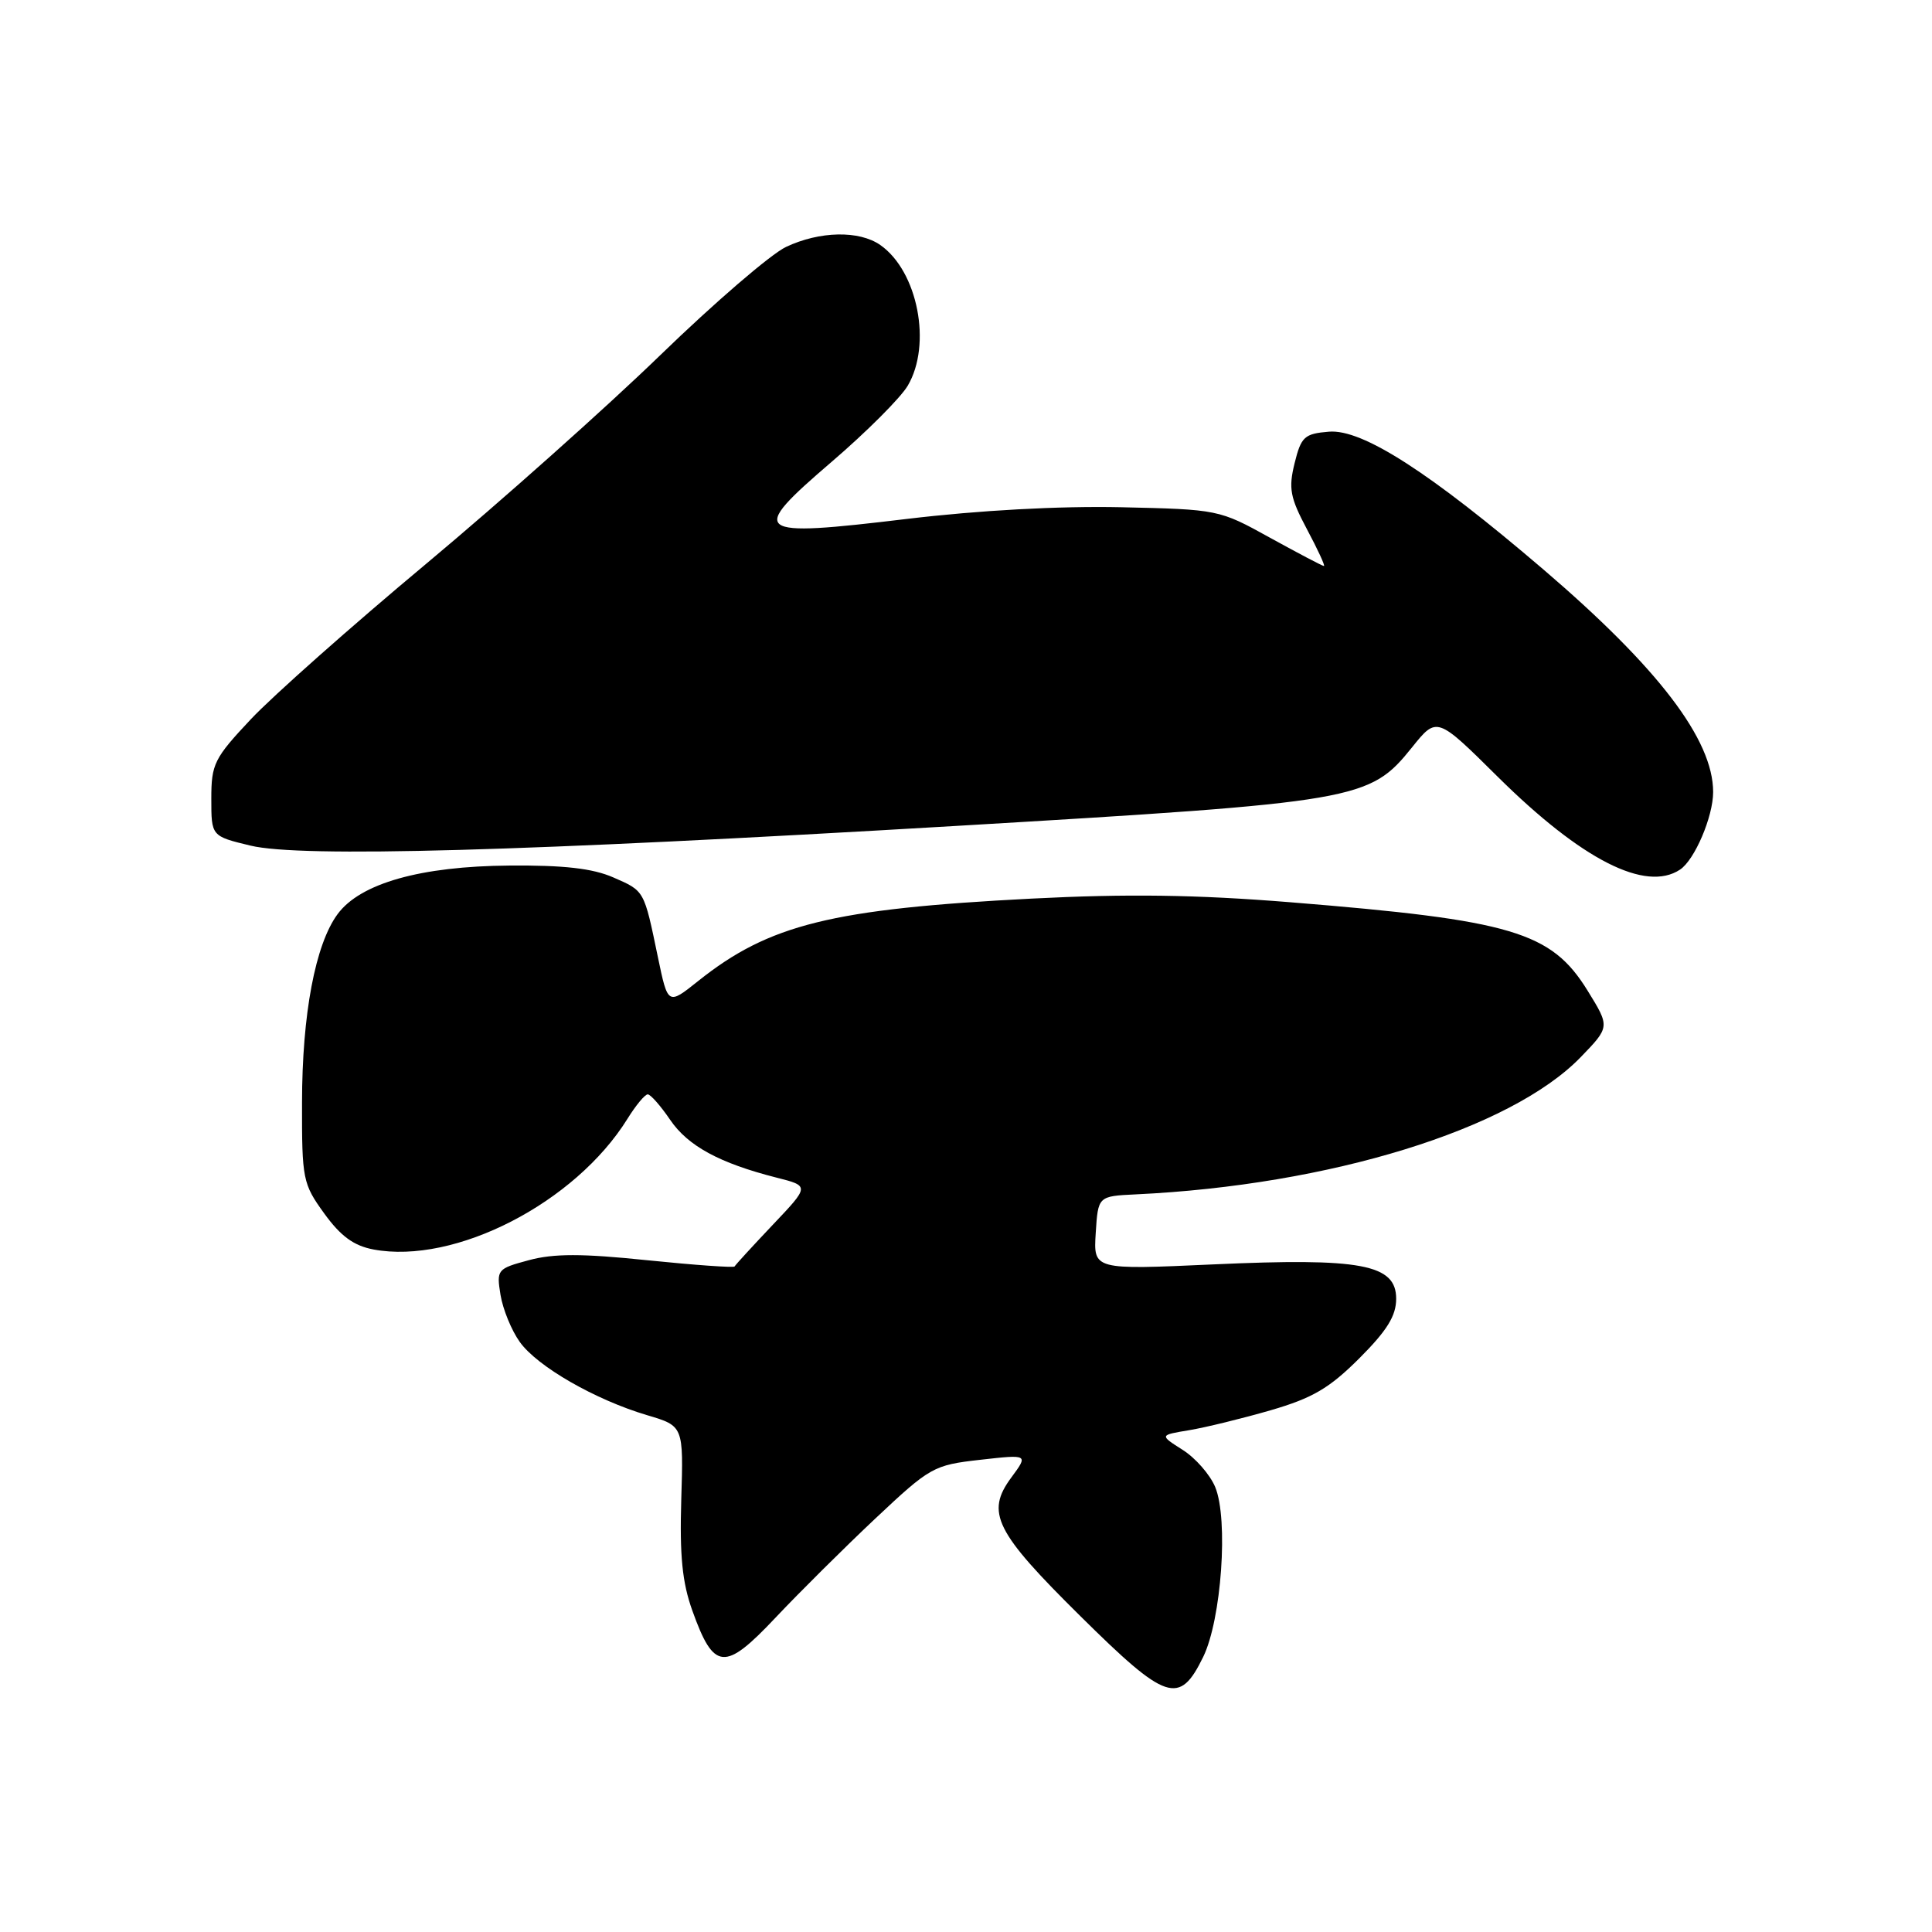 <?xml version="1.0" encoding="UTF-8" standalone="no"?>
<!DOCTYPE svg PUBLIC "-//W3C//DTD SVG 1.1//EN" "http://www.w3.org/Graphics/SVG/1.1/DTD/svg11.dtd" >
<svg xmlns="http://www.w3.org/2000/svg" xmlns:xlink="http://www.w3.org/1999/xlink" version="1.1" viewBox="0 0 256 256">
 <g >
 <path fill="currentColor"
d=" M 159.43 219.55 C 161.85 214.59 162.79 201.31 161.02 197.04 C 160.34 195.40 158.40 193.18 156.70 192.11 C 153.63 190.16 153.63 190.16 157.56 189.51 C 159.73 189.15 164.59 187.96 168.36 186.87 C 173.93 185.25 176.14 183.95 180.11 179.99 C 183.80 176.30 185.00 174.35 185.00 172.09 C 185.00 167.52 180.36 166.65 160.75 167.54 C 144.88 168.26 144.88 168.26 145.19 163.38 C 145.50 158.50 145.50 158.50 150.50 158.26 C 176.18 157.05 200.13 149.66 209.42 140.11 C 213.33 136.07 213.33 136.07 210.38 131.29 C 205.55 123.46 200.40 121.93 170.93 119.55 C 158.49 118.55 149.41 118.42 136.69 119.07 C 110.22 120.43 101.90 122.49 92.50 130.00 C 88.50 133.19 88.50 133.19 87.18 126.85 C 85.32 117.90 85.43 118.08 81.26 116.26 C 78.54 115.07 74.73 114.63 67.50 114.69 C 55.74 114.78 47.74 117.04 44.73 121.13 C 41.78 125.13 40.03 134.38 40.02 146.10 C 40.00 156.28 40.12 156.86 42.97 160.80 C 45.15 163.81 46.88 165.07 49.48 165.56 C 60.28 167.59 76.22 159.39 83.14 148.25 C 84.25 146.46 85.46 145.00 85.83 145.01 C 86.20 145.01 87.53 146.52 88.79 148.37 C 91.15 151.85 95.34 154.12 102.89 156.04 C 107.28 157.15 107.28 157.15 102.39 162.30 C 99.70 165.14 97.43 167.62 97.34 167.81 C 97.25 168.00 92.05 167.63 85.79 166.99 C 77.12 166.09 73.37 166.09 70.08 166.98 C 65.87 168.11 65.78 168.23 66.32 171.58 C 66.63 173.47 67.77 176.28 68.87 177.81 C 71.18 181.06 78.85 185.47 85.75 187.52 C 90.57 188.95 90.57 188.95 90.27 198.73 C 90.05 206.13 90.40 209.69 91.74 213.42 C 94.59 221.38 96.02 221.50 102.74 214.37 C 105.91 211.01 111.88 205.08 116.00 201.20 C 123.27 194.37 123.70 194.13 129.89 193.43 C 136.27 192.71 136.27 192.71 134.01 195.77 C 130.57 200.42 131.84 202.96 143.16 214.15 C 154.57 225.44 156.28 226.01 159.43 219.55 Z  M 222.61 115.23 C 224.55 113.95 227.00 108.21 227.00 104.95 C 227.00 98.01 219.74 88.49 204.50 75.45 C 189.44 62.57 180.51 56.83 176.09 57.20 C 172.84 57.47 172.41 57.86 171.54 61.38 C 170.72 64.72 170.94 65.92 173.18 70.13 C 174.61 72.81 175.62 75.00 175.43 75.00 C 175.23 75.00 172.02 73.31 168.28 71.25 C 161.54 67.52 161.42 67.50 148.50 67.21 C 140.34 67.04 129.79 67.61 120.17 68.76 C 99.69 71.22 99.07 70.75 110.18 61.21 C 114.79 57.26 119.33 52.72 120.28 51.11 C 123.50 45.65 121.62 35.95 116.65 32.47 C 113.85 30.51 108.62 30.61 104.15 32.72 C 102.14 33.67 94.65 40.12 87.50 47.05 C 80.35 53.98 66.40 66.41 56.50 74.68 C 46.60 82.94 36.14 92.22 33.25 95.29 C 28.37 100.48 28.00 101.23 28.00 105.84 C 28.00 110.80 28.00 110.80 33.20 112.05 C 39.86 113.65 69.25 112.83 126.50 109.45 C 180.10 106.28 181.45 106.05 187.10 99.03 C 190.39 94.93 190.39 94.93 198.44 102.91 C 209.58 113.94 218.05 118.25 222.61 115.23 Z "/>
</g>
</svg>